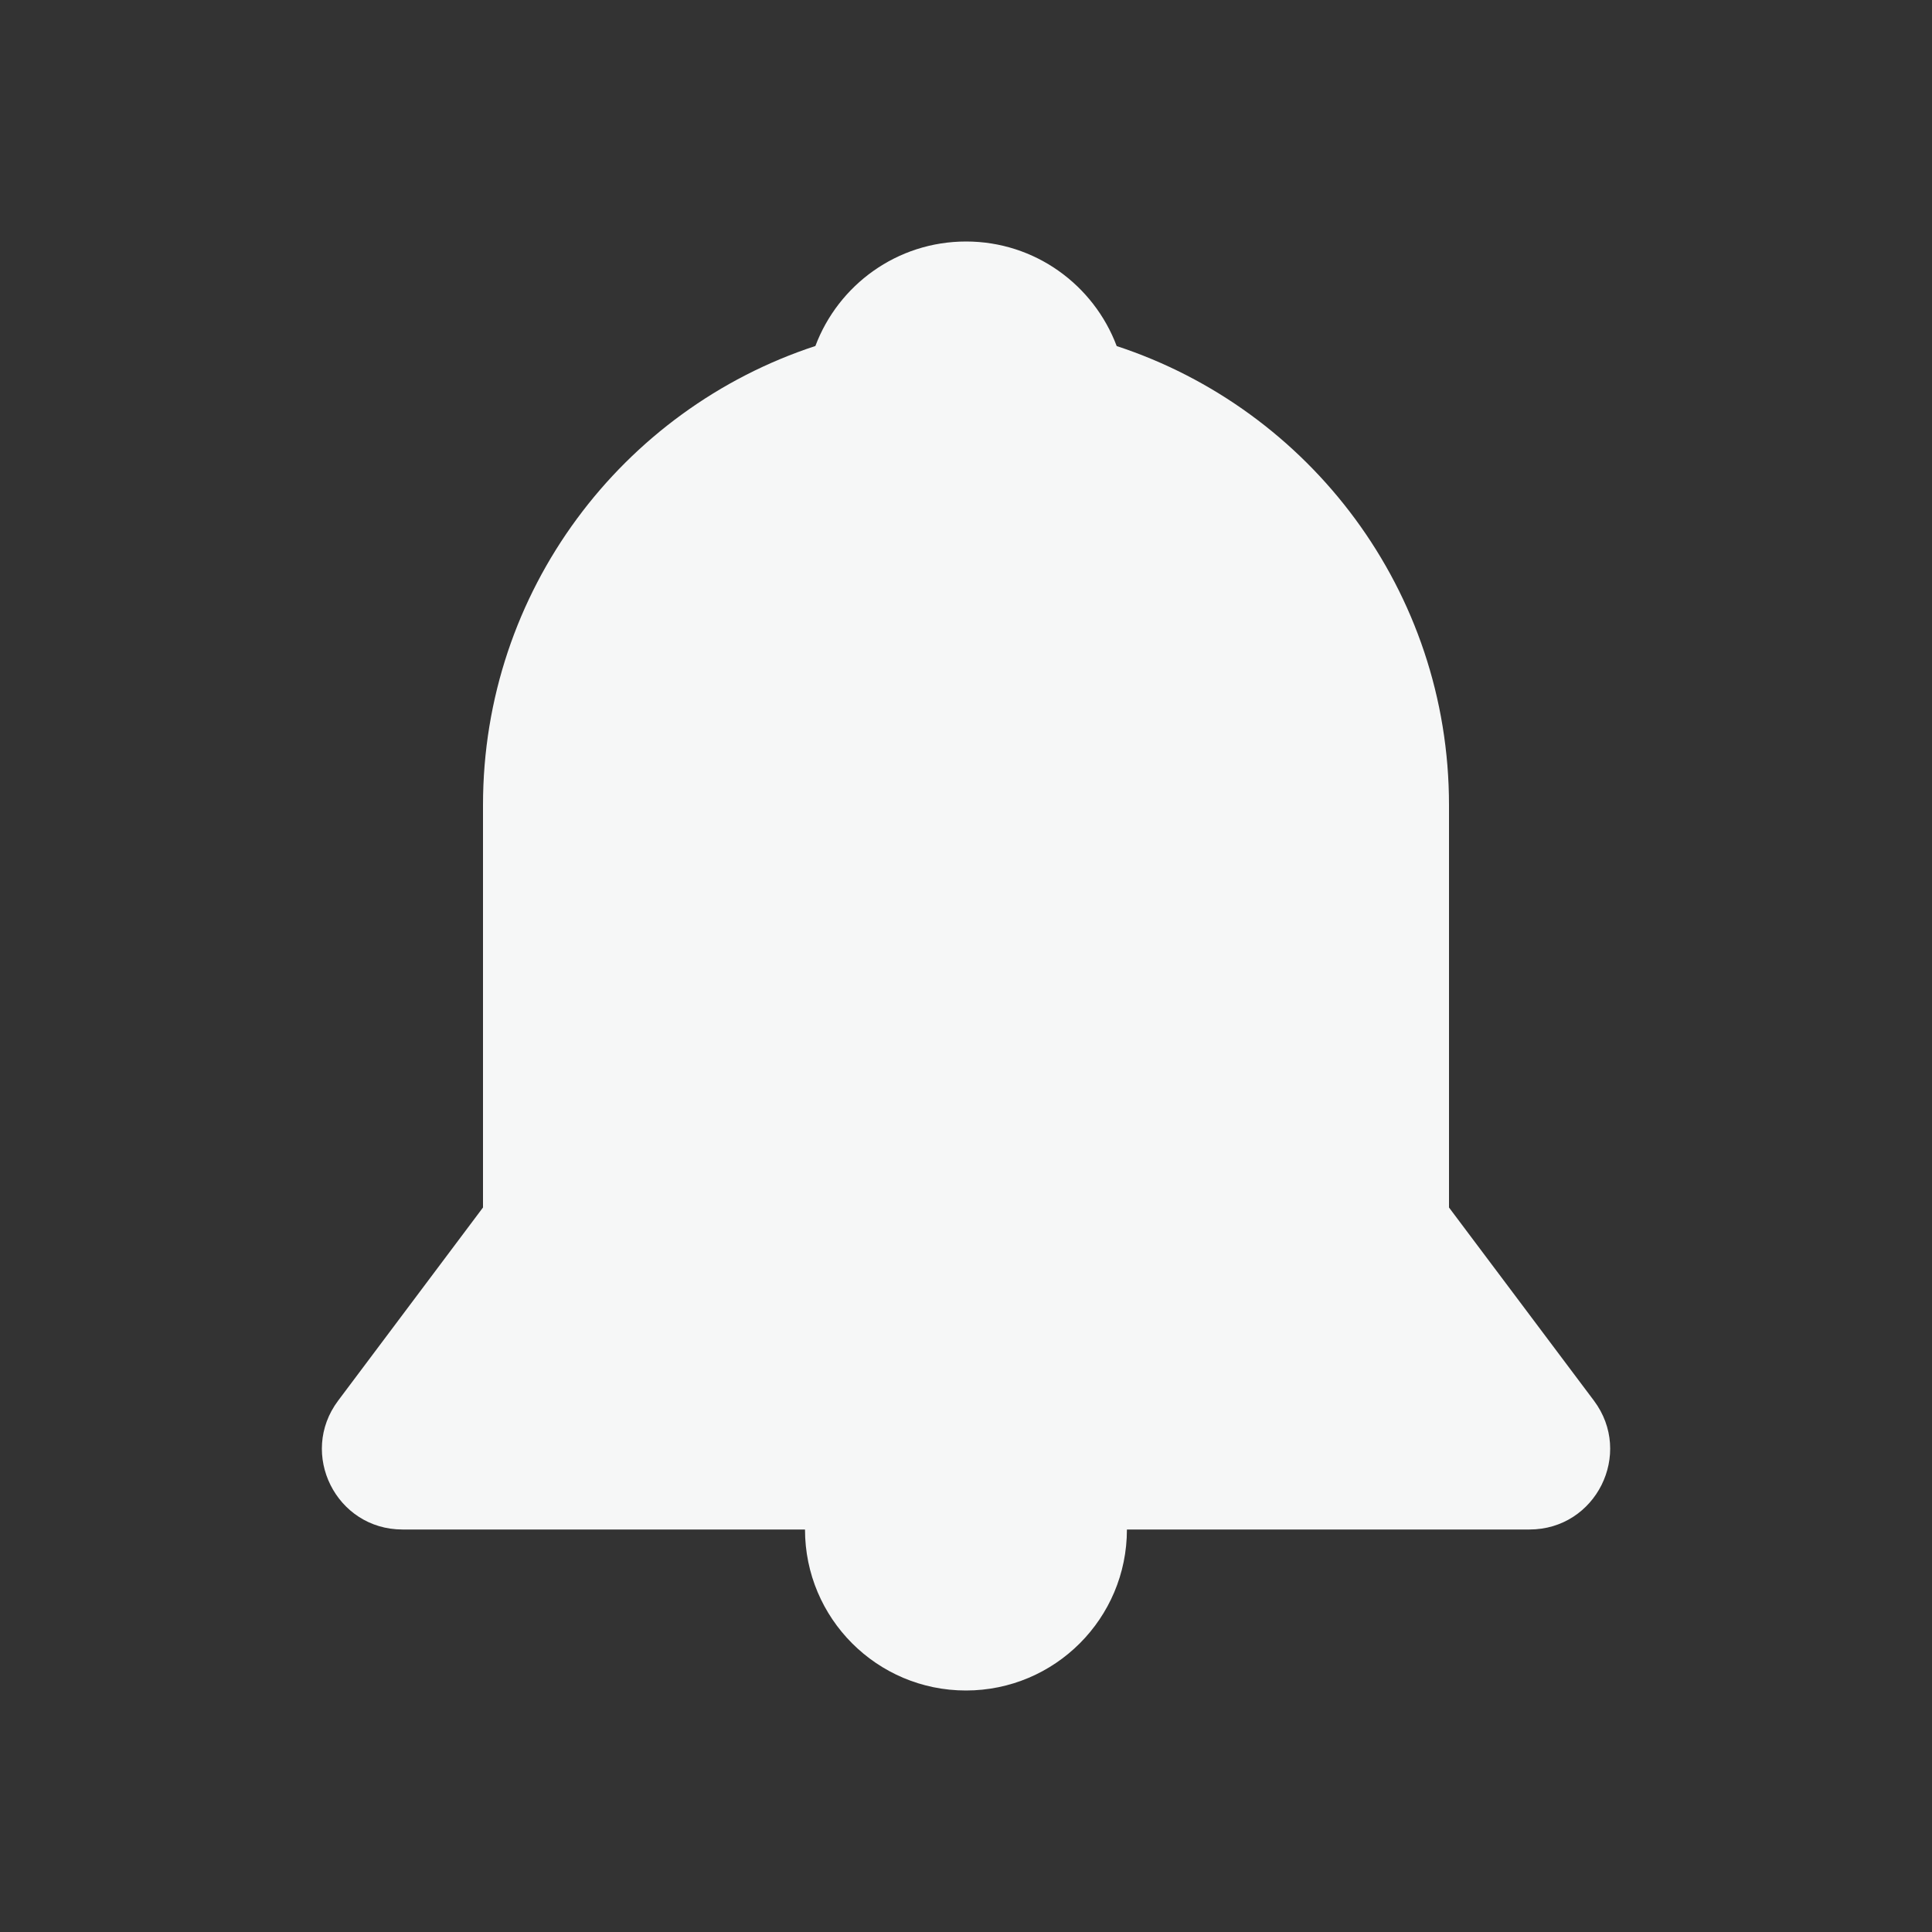 <svg width="24" height="24" viewBox="0 0 24 24" fill="none" xmlns="http://www.w3.org/2000/svg">
<rect x="0" y="0" width="24" height="24" fill="#333333" stroke="none"/>
<path d="M12.001 3C12.858 3 13.587 3.541 13.872 4.299C16.268 5.085 18 7.34 18 10V15L19.8 17.399C20.295 18.059 19.825 19 19 19H13.999C13.999 20.105 13.104 21 11.999 21C10.895 21 10 20.104 10 19H5C4.176 19 3.706 18.06 4.2 17.4L6 15V10C6 7.339 7.732 5.084 10.129 4.298C10.414 3.54 11.143 3 12.001 3Z" fill="#F6F7F7"/>
</svg>

